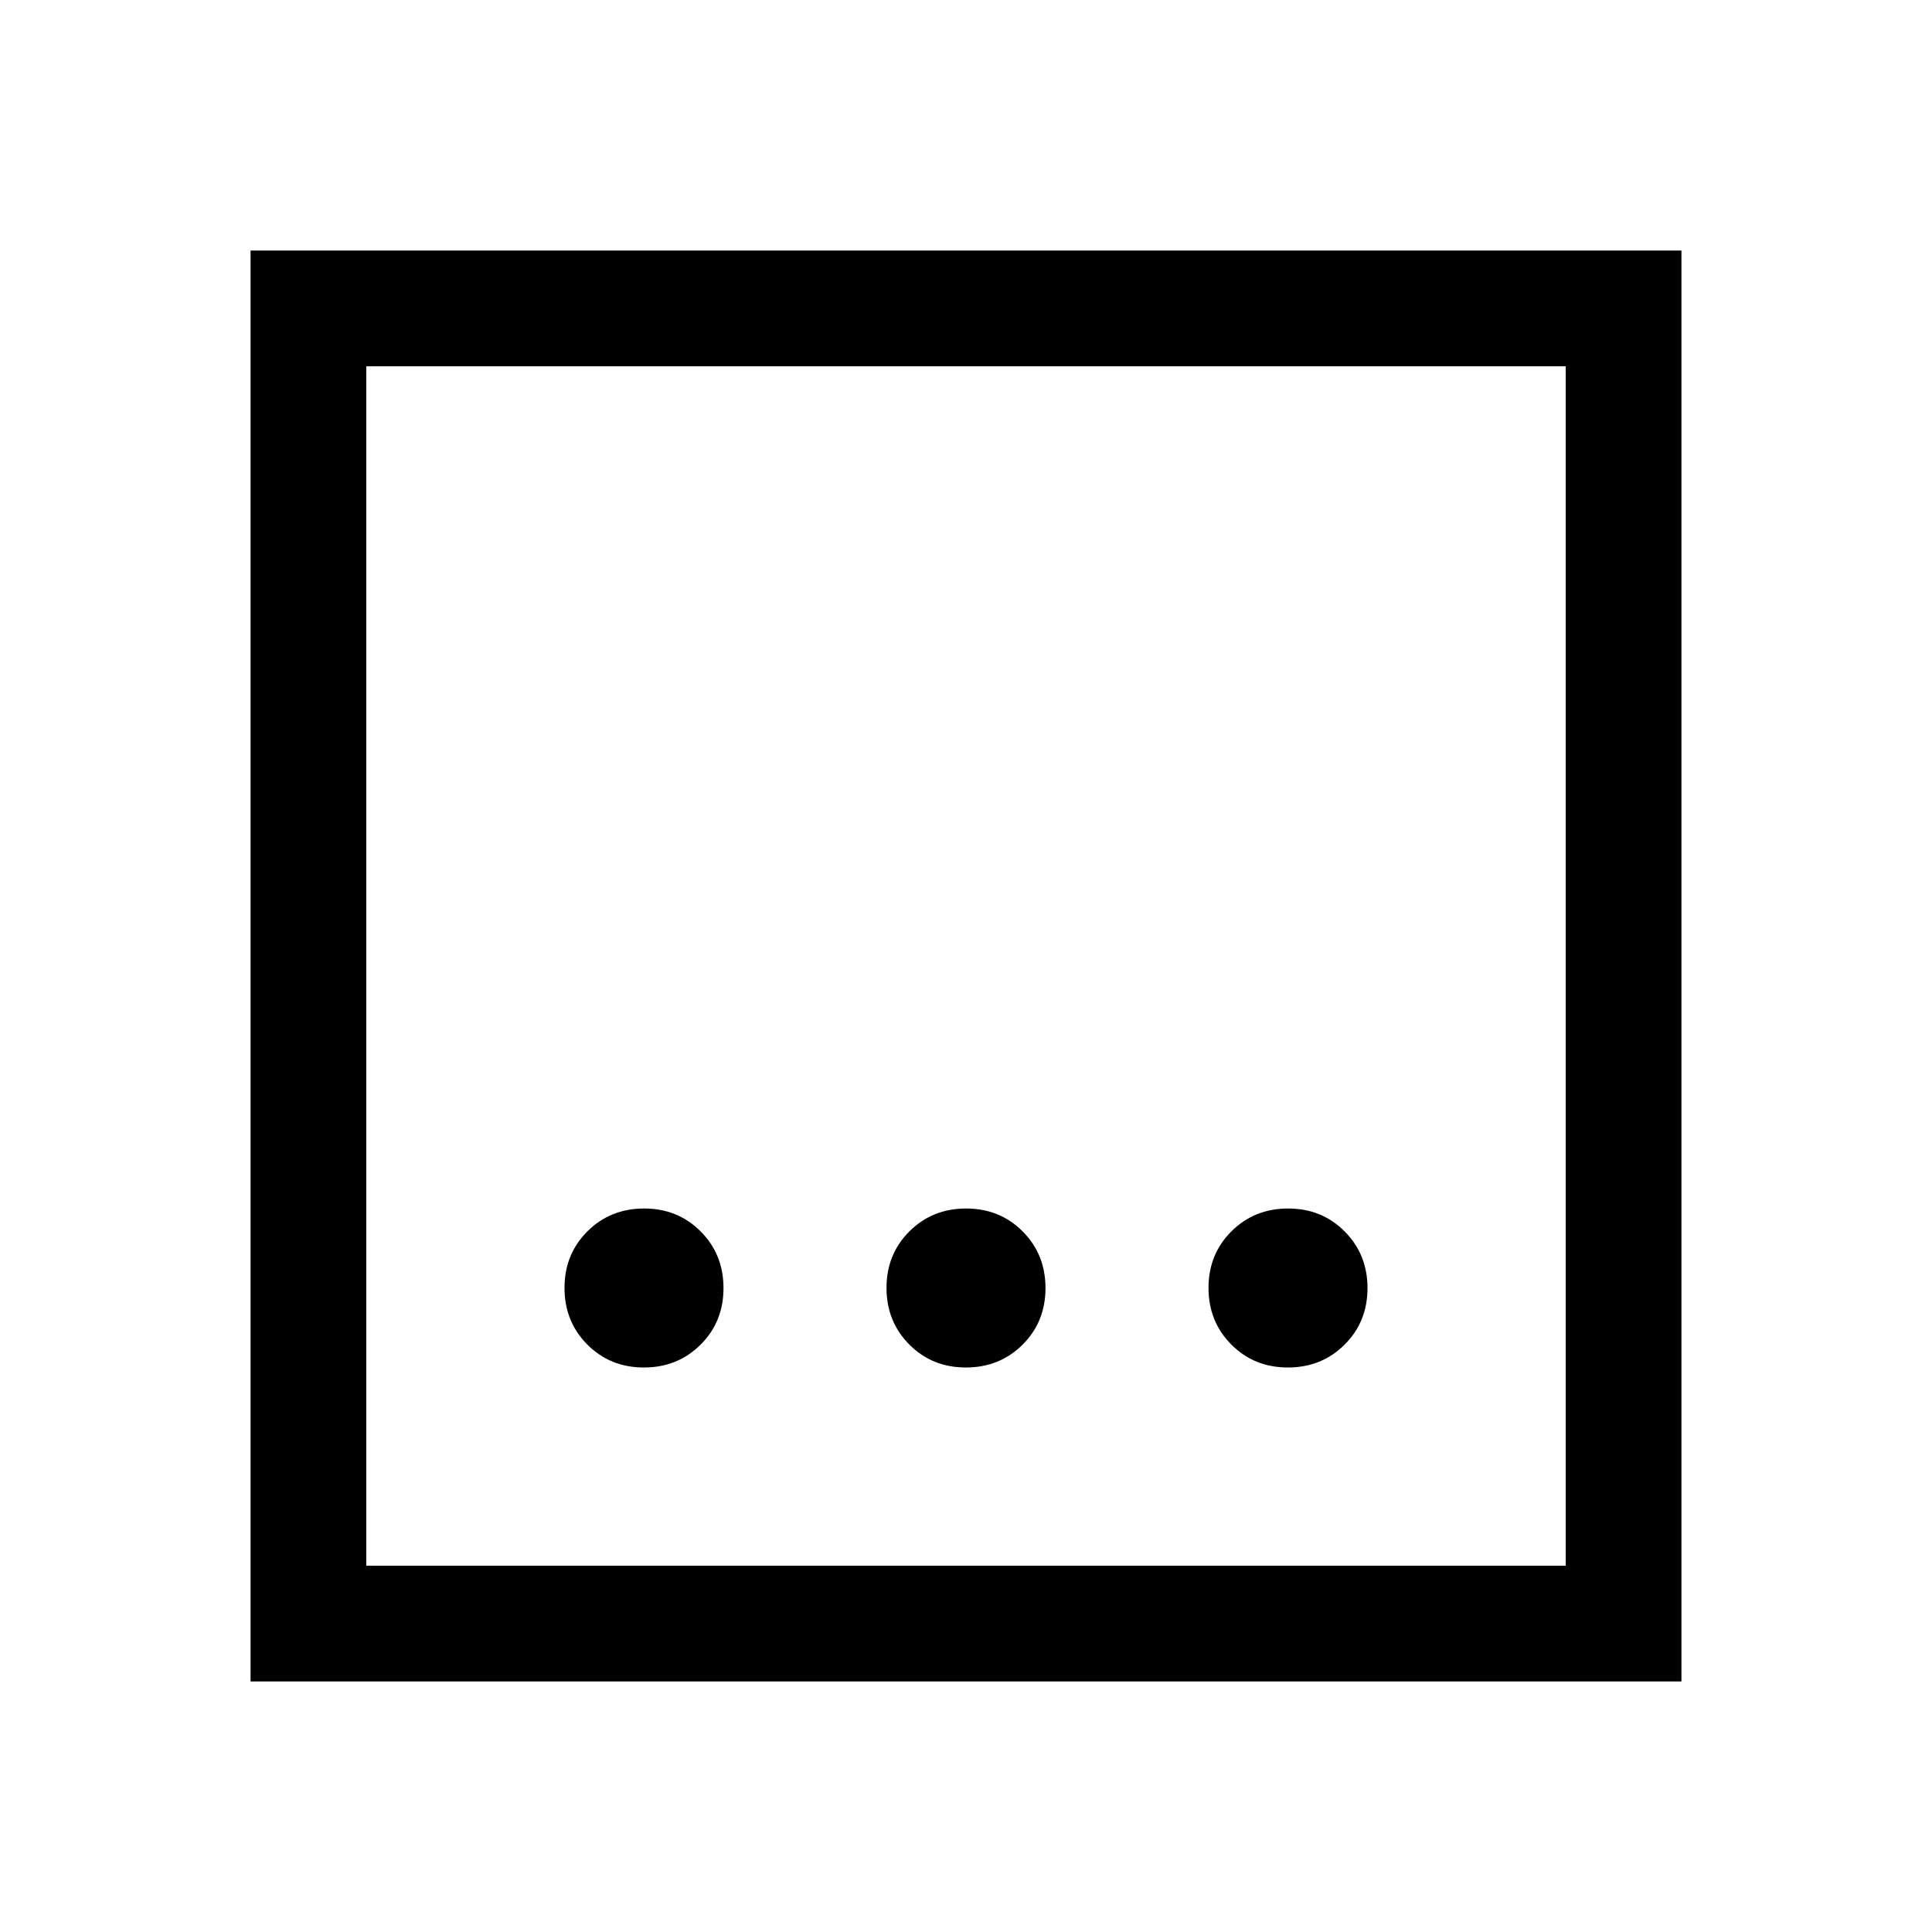 <svg xmlns="http://www.w3.org/2000/svg" height="48" viewBox="0 96 960 960" width="48"><path d="M479.947 775.5q16.765 0 28.159-11.341 11.394-11.341 11.394-28.106 0-16.766-11.341-28.159-11.341-11.394-28.106-11.394t-28.159 11.341Q440.5 719.182 440.5 735.947q0 16.766 11.341 28.159 11.341 11.394 28.106 11.394Zm-160 0q16.765 0 28.159-11.341 11.394-11.341 11.394-28.106 0-16.766-11.341-28.159-11.341-11.394-28.106-11.394t-28.159 11.341Q280.5 719.182 280.5 735.947q0 16.766 11.341 28.159 11.341 11.394 28.106 11.394Zm320 0q16.766 0 28.159-11.341 11.394-11.341 11.394-28.106 0-16.766-11.341-28.159-11.341-11.394-28.106-11.394-16.766 0-28.159 11.341-11.394 11.341-11.394 28.106 0 16.766 11.341 28.159 11.341 11.394 28.106 11.394ZM124.5 931.5v-711h711v711h-711ZM182 874h596V278H182v596Zm0-596v596-596Z"/></svg>